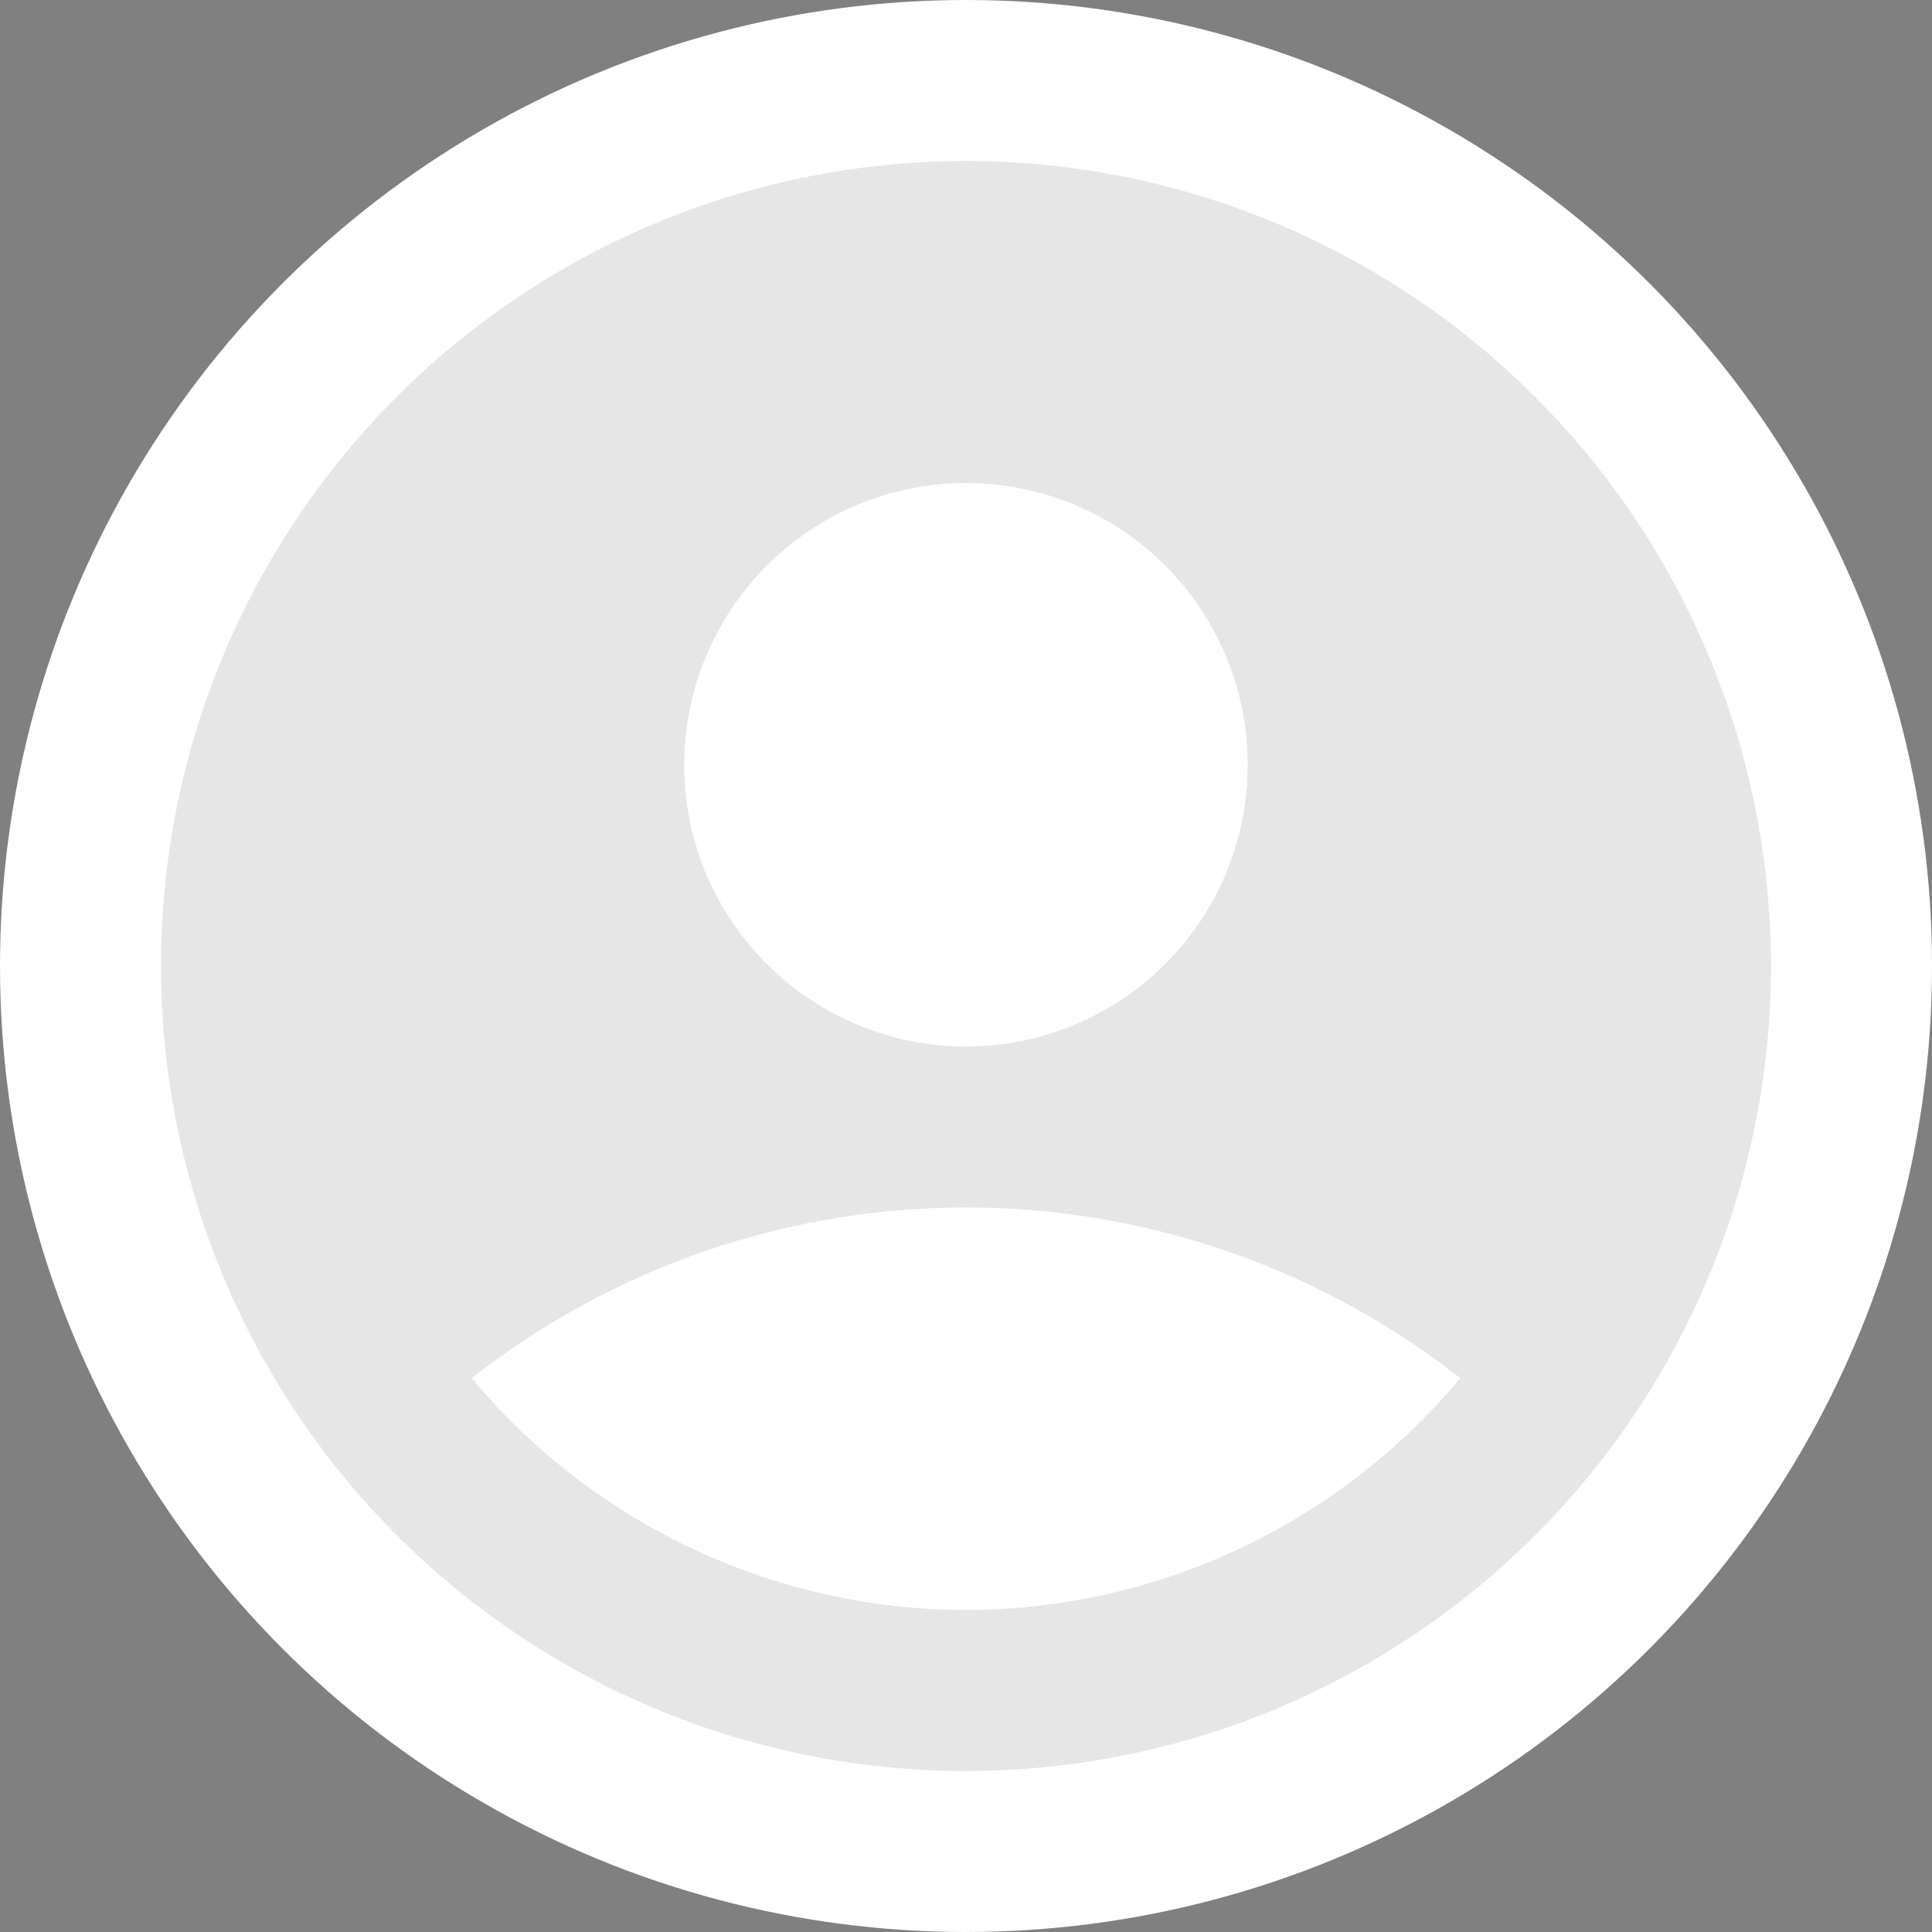 <svg xmlns="http://www.w3.org/2000/svg" width="100" height="100" viewBox="0 0 100 100">
  <rect x="0" y="0" width="100" height="100" fill="#808080" stroke="none"/>
  <g id="Group_33254" data-name="Group 33254" transform="translate(-257 -139)">
    <circle id="_-Background" data-name="⬛-Background" cx="50" cy="50" r="50" transform="translate(257 139)" fill="#fff"/>
    <g id="account_circle_black_24dp" transform="translate(257 139)" opacity="0.1">
      <g id="Group_33252" data-name="Group 33252">
        <rect id="Rectangle_3019" data-name="Rectangle 3019" width="100" height="100" fill="none"/>
      </g>
      <g id="Group_33253" data-name="Group 33253" transform="translate(8.333 8.333)">
        <path id="Path_26548" data-name="Path 26548" d="M43.667,2A41.667,41.667,0,1,0,85.333,43.667,41.682,41.682,0,0,0,43.667,2Zm0,16.667A14.583,14.583,0,1,1,29.083,33.25,14.6,14.6,0,0,1,43.667,18.667Zm0,58.333A33.368,33.368,0,0,1,18.083,65,41.464,41.464,0,0,1,69.25,65,33.368,33.368,0,0,1,43.667,77Z" transform="translate(-2 -2)"/>
      </g>
    </g>
  </g>
</svg>
